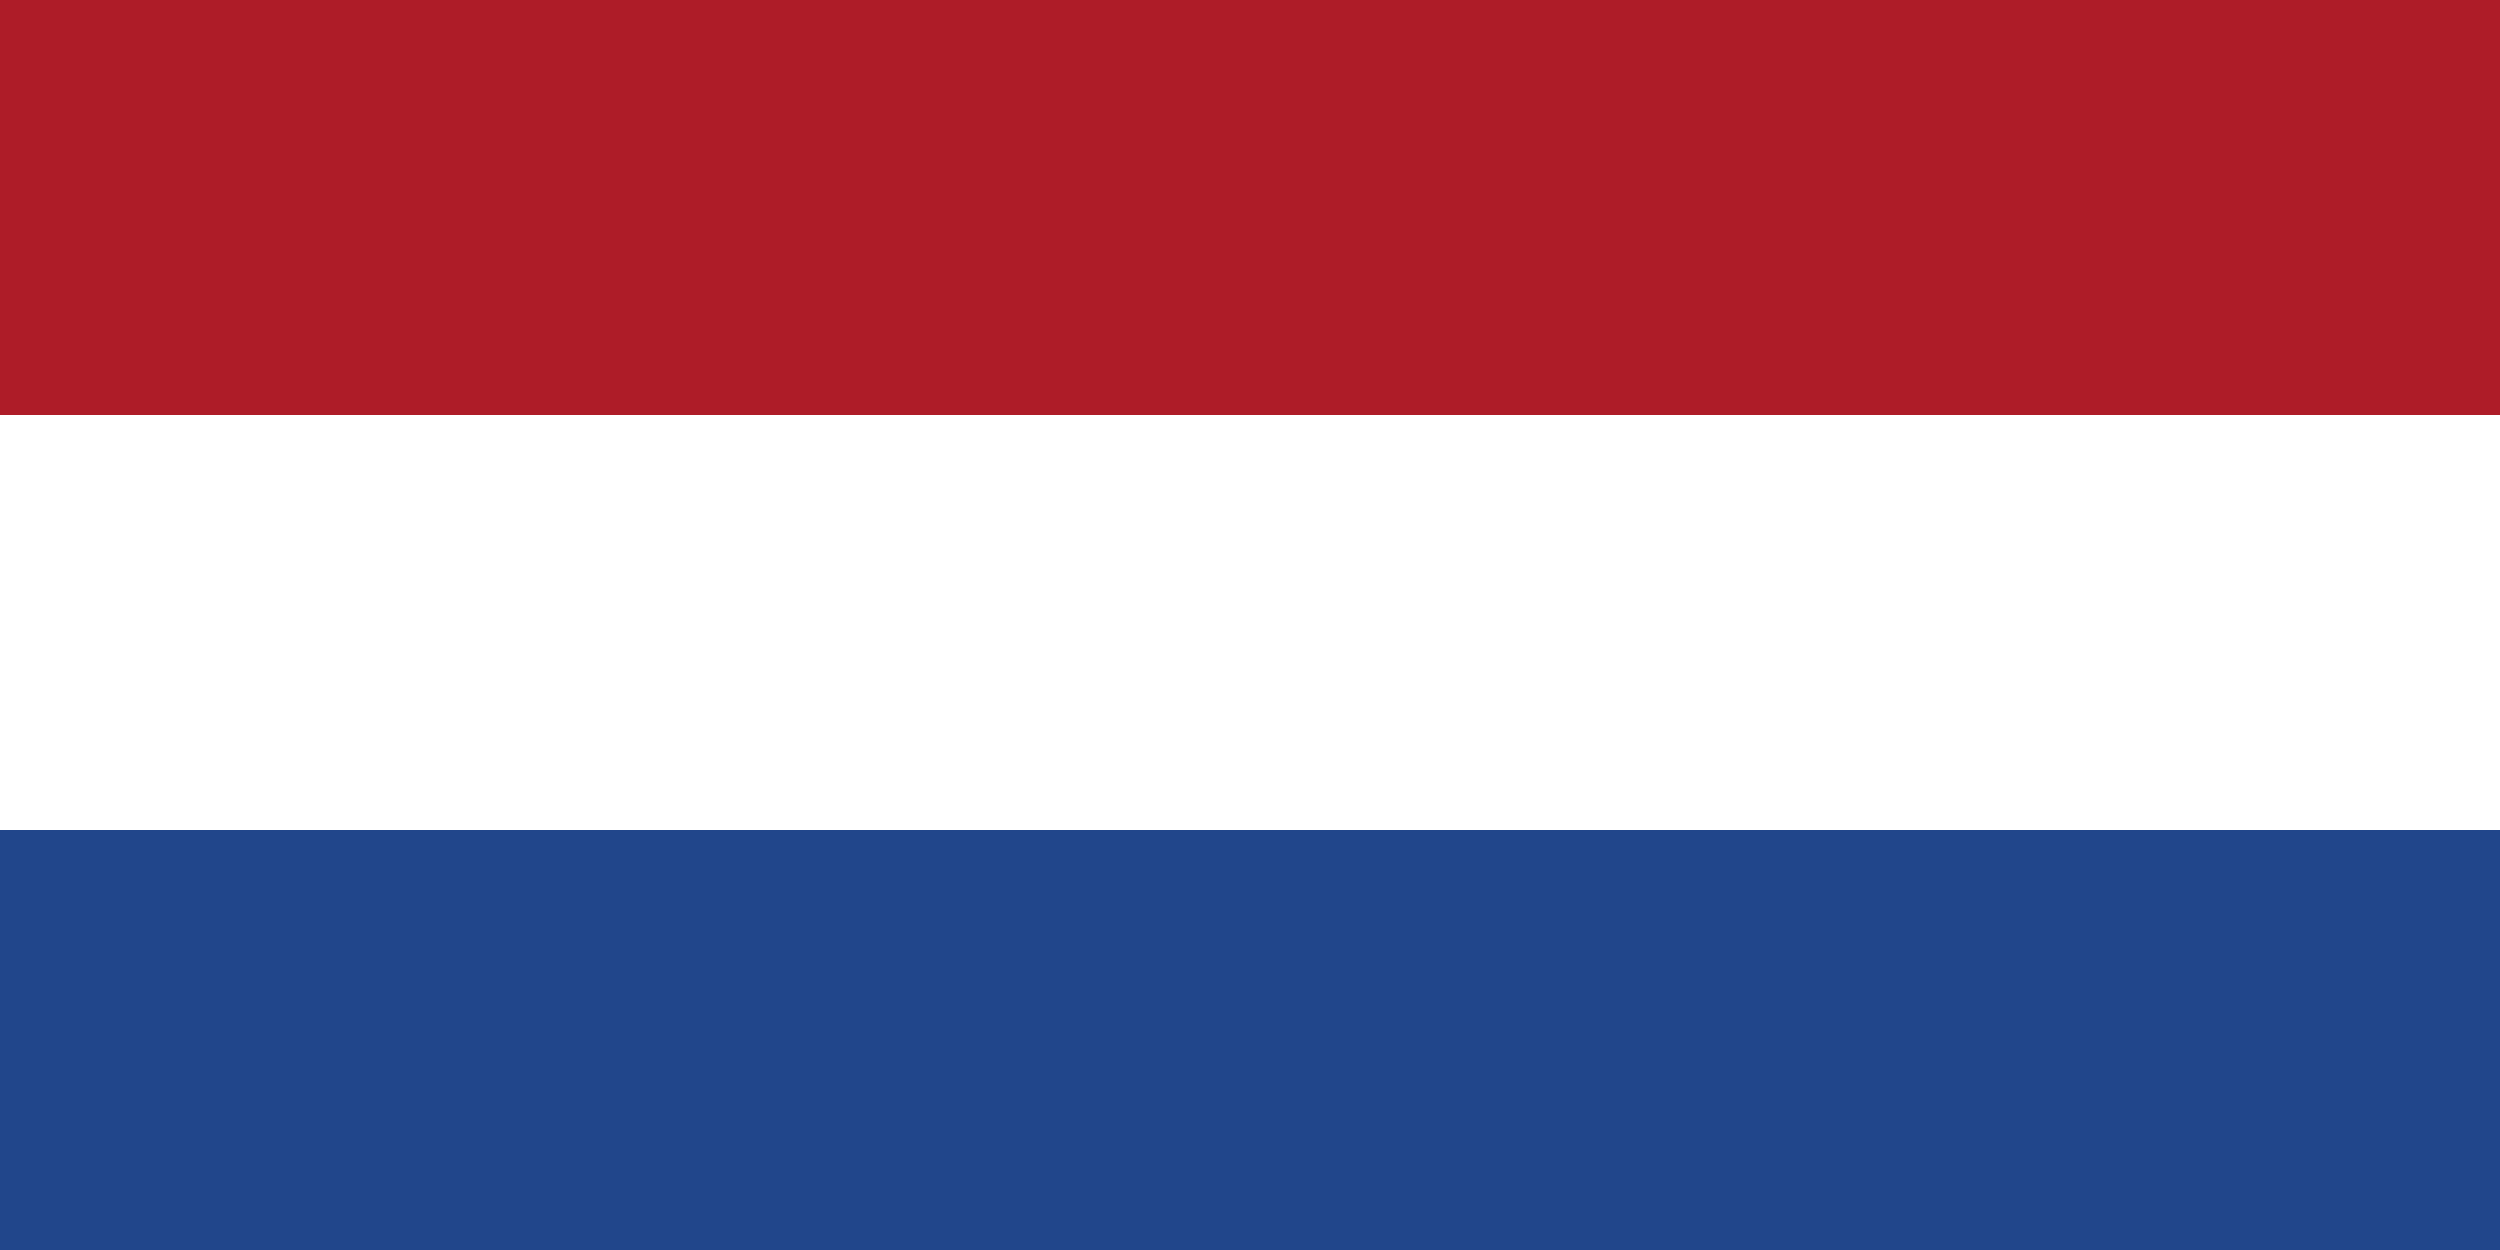 <svg xmlns="http://www.w3.org/2000/svg" id="vector" width="32" height="16" viewBox="0 0 500 250"><path id="path_0" fill="#AE1C28" d="M0 0h500v250H0z"/><path id="path_1" fill="#FFF" d="M0 83h500v84H0z"/><path id="path_2" fill="#21468B" d="M0 166h500v84H0z"/></svg>